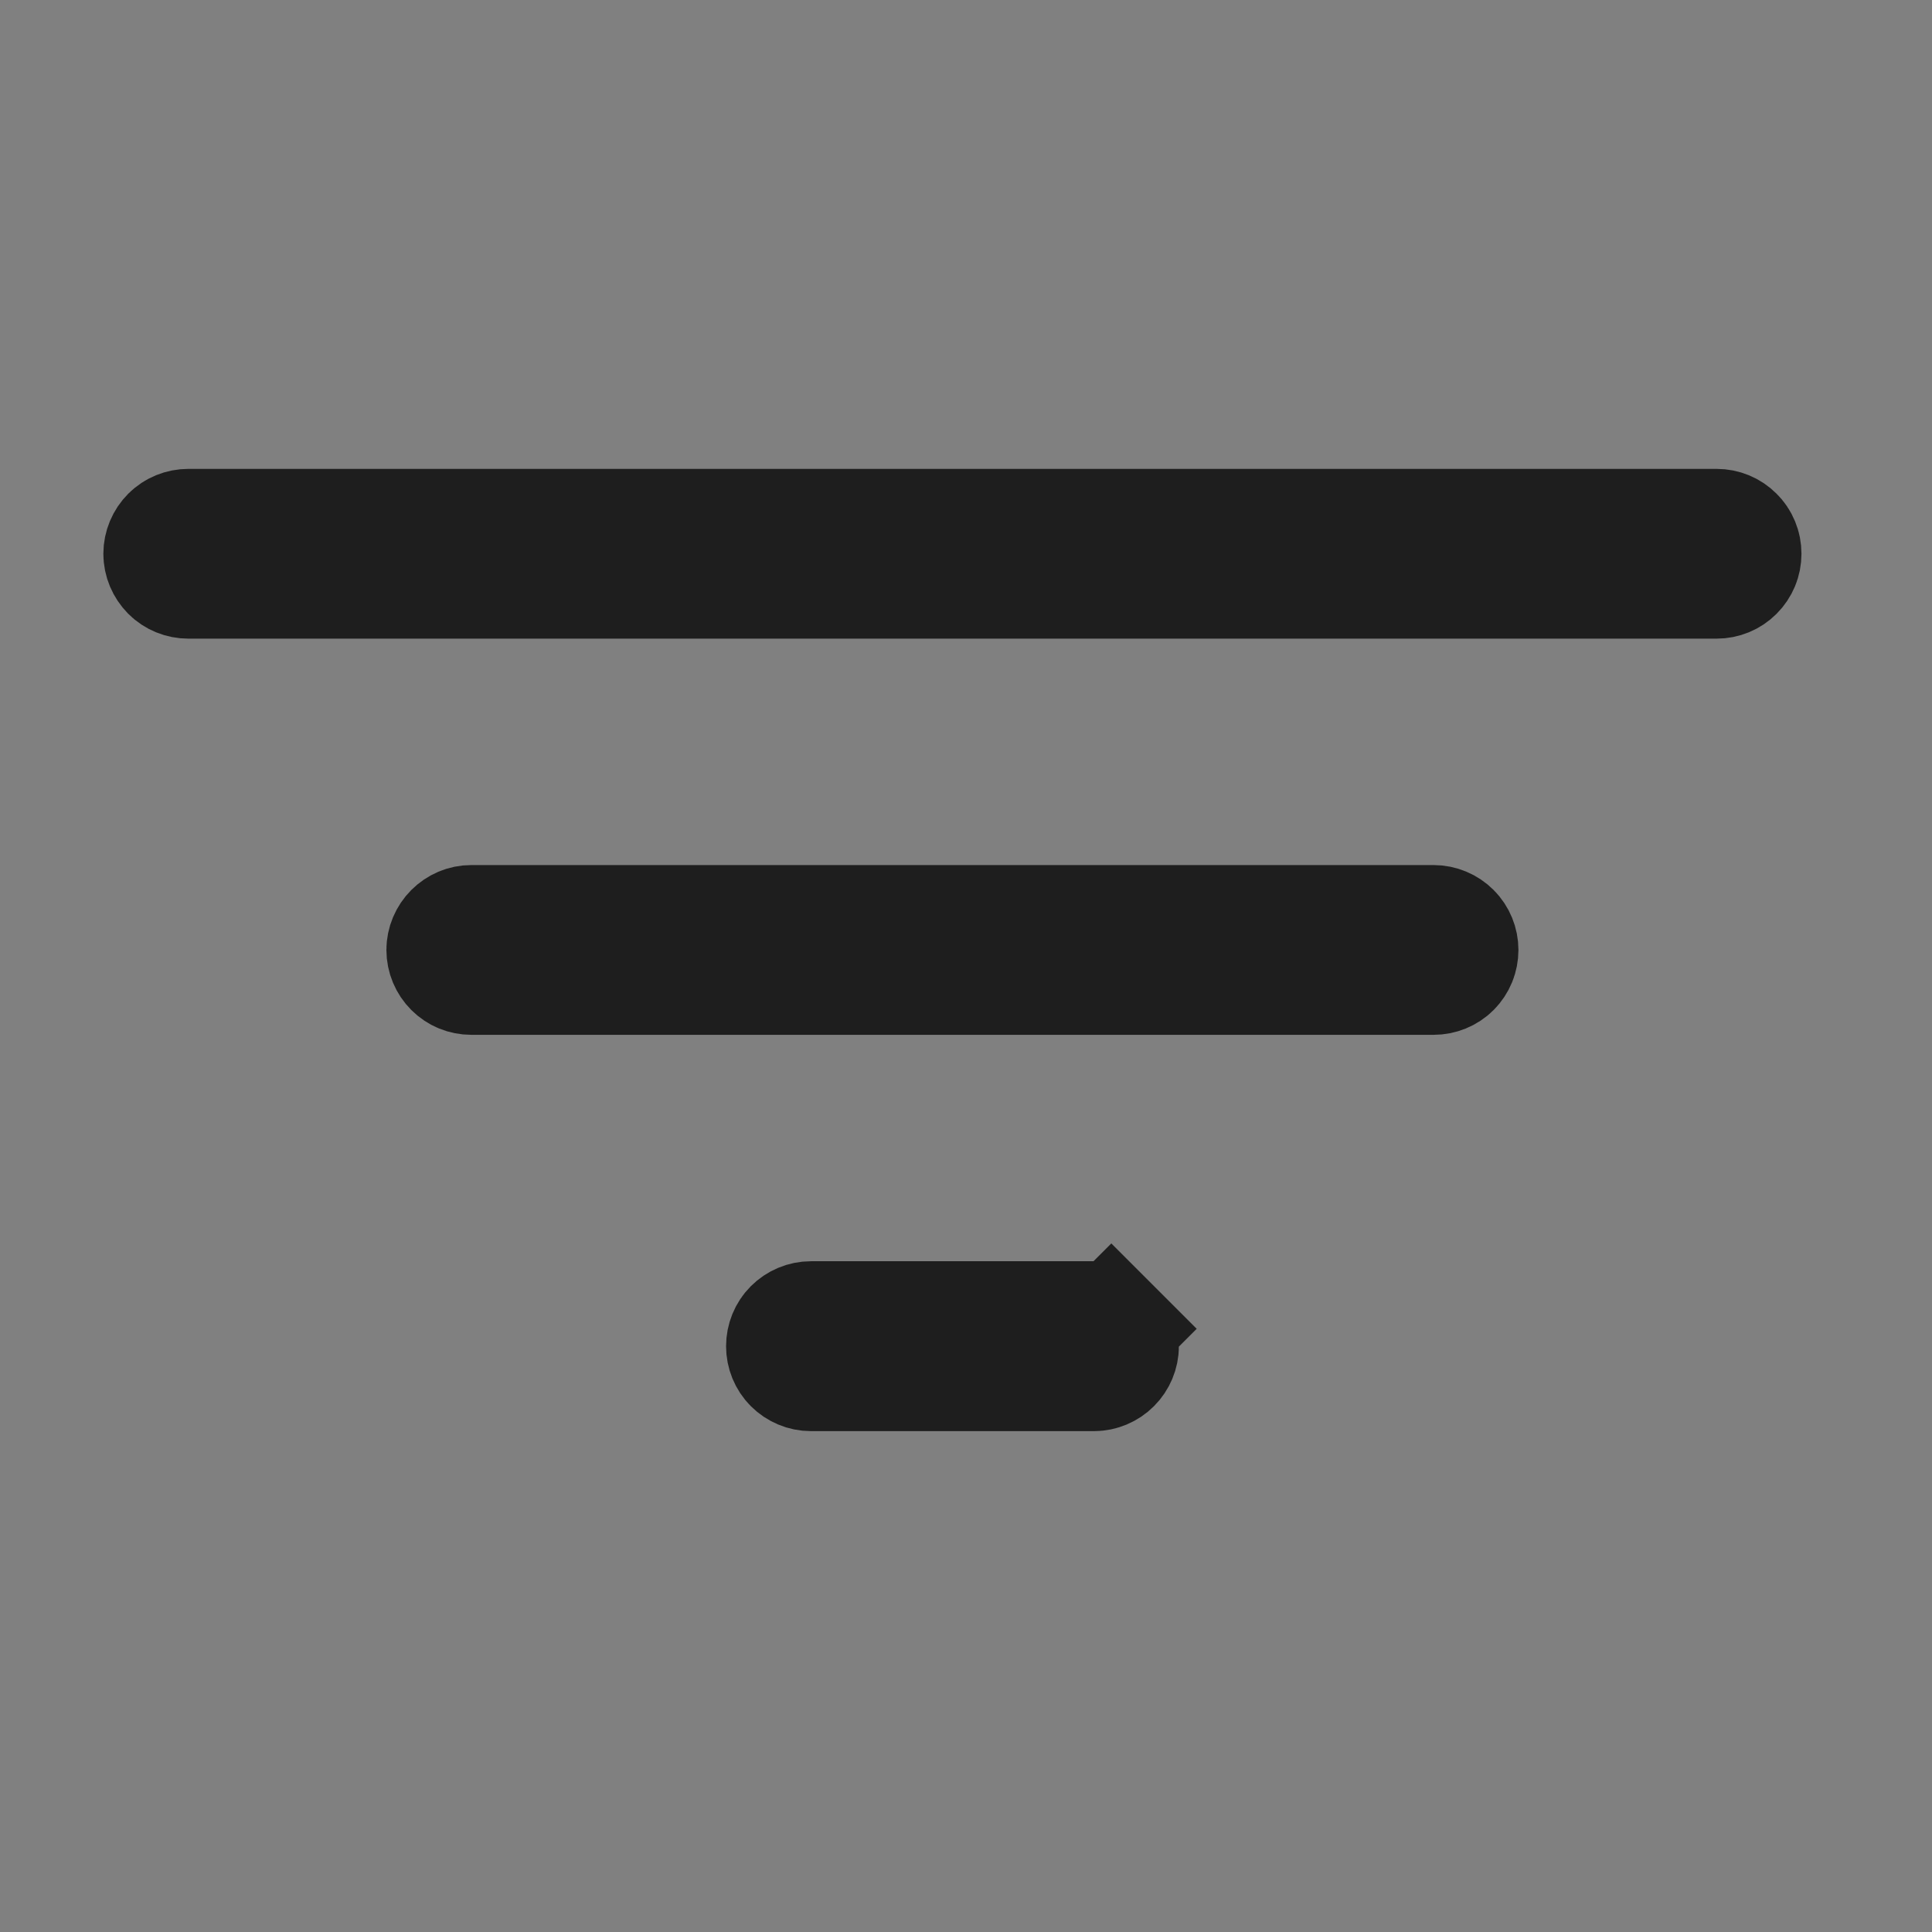 <svg width="16" height="16" viewBox="0 0 16 16" fill="none" xmlns="http://www.w3.org/2000/svg">
<rect x="0" y="0" width="16" height="16" fill="#808080" stroke="none"/>
<g clip-path="url(#clip0_26_7810)">
<path d="M14.216 4.789H1.56C1.506 4.789 1.454 4.768 1.416 4.73C1.378 4.691 1.356 4.64 1.356 4.586C1.356 4.532 1.378 4.48 1.416 4.442C1.454 4.404 1.506 4.383 1.56 4.383H14.216C14.27 4.383 14.321 4.404 14.359 4.442C14.398 4.48 14.419 4.532 14.419 4.586C14.419 4.64 14.398 4.691 14.359 4.73C14.321 4.768 14.27 4.789 14.216 4.789Z" fill="white" stroke="#1E1E1E"/>
<path d="M11.872 8.07H3.903C3.849 8.07 3.798 8.049 3.76 8.011C3.722 7.973 3.7 7.921 3.7 7.867C3.7 7.814 3.722 7.762 3.76 7.724C3.798 7.686 3.849 7.664 3.903 7.664H11.872C11.926 7.664 11.978 7.686 12.016 7.724C12.054 7.762 12.075 7.814 12.075 7.867C12.075 7.921 12.054 7.973 12.016 8.011C11.978 8.049 11.926 8.07 11.872 8.07Z" fill="#1E1E1E" stroke="#1E1E1E"/>
<path d="M9.06 11.352H6.716C6.662 11.352 6.61 11.33 6.572 11.292C6.534 11.254 6.513 11.202 6.513 11.149C6.513 11.095 6.534 11.043 6.572 11.005C6.61 10.967 6.662 10.945 6.716 10.945H9.06C9.113 10.945 9.165 10.967 9.203 11.005L9.557 10.651L9.203 11.005C9.241 11.043 9.263 11.095 9.263 11.149C9.263 11.202 9.241 11.254 9.203 11.292C9.165 11.33 9.113 11.352 9.06 11.352Z" fill="black" stroke="#1E1E1E"/>
</g>
<defs>
<clipPath id="clip0_26_7810">
<rect width="15" height="15" fill="white" transform="translate(0.388 0.367)"/>
</clipPath>
</defs>
</svg>
